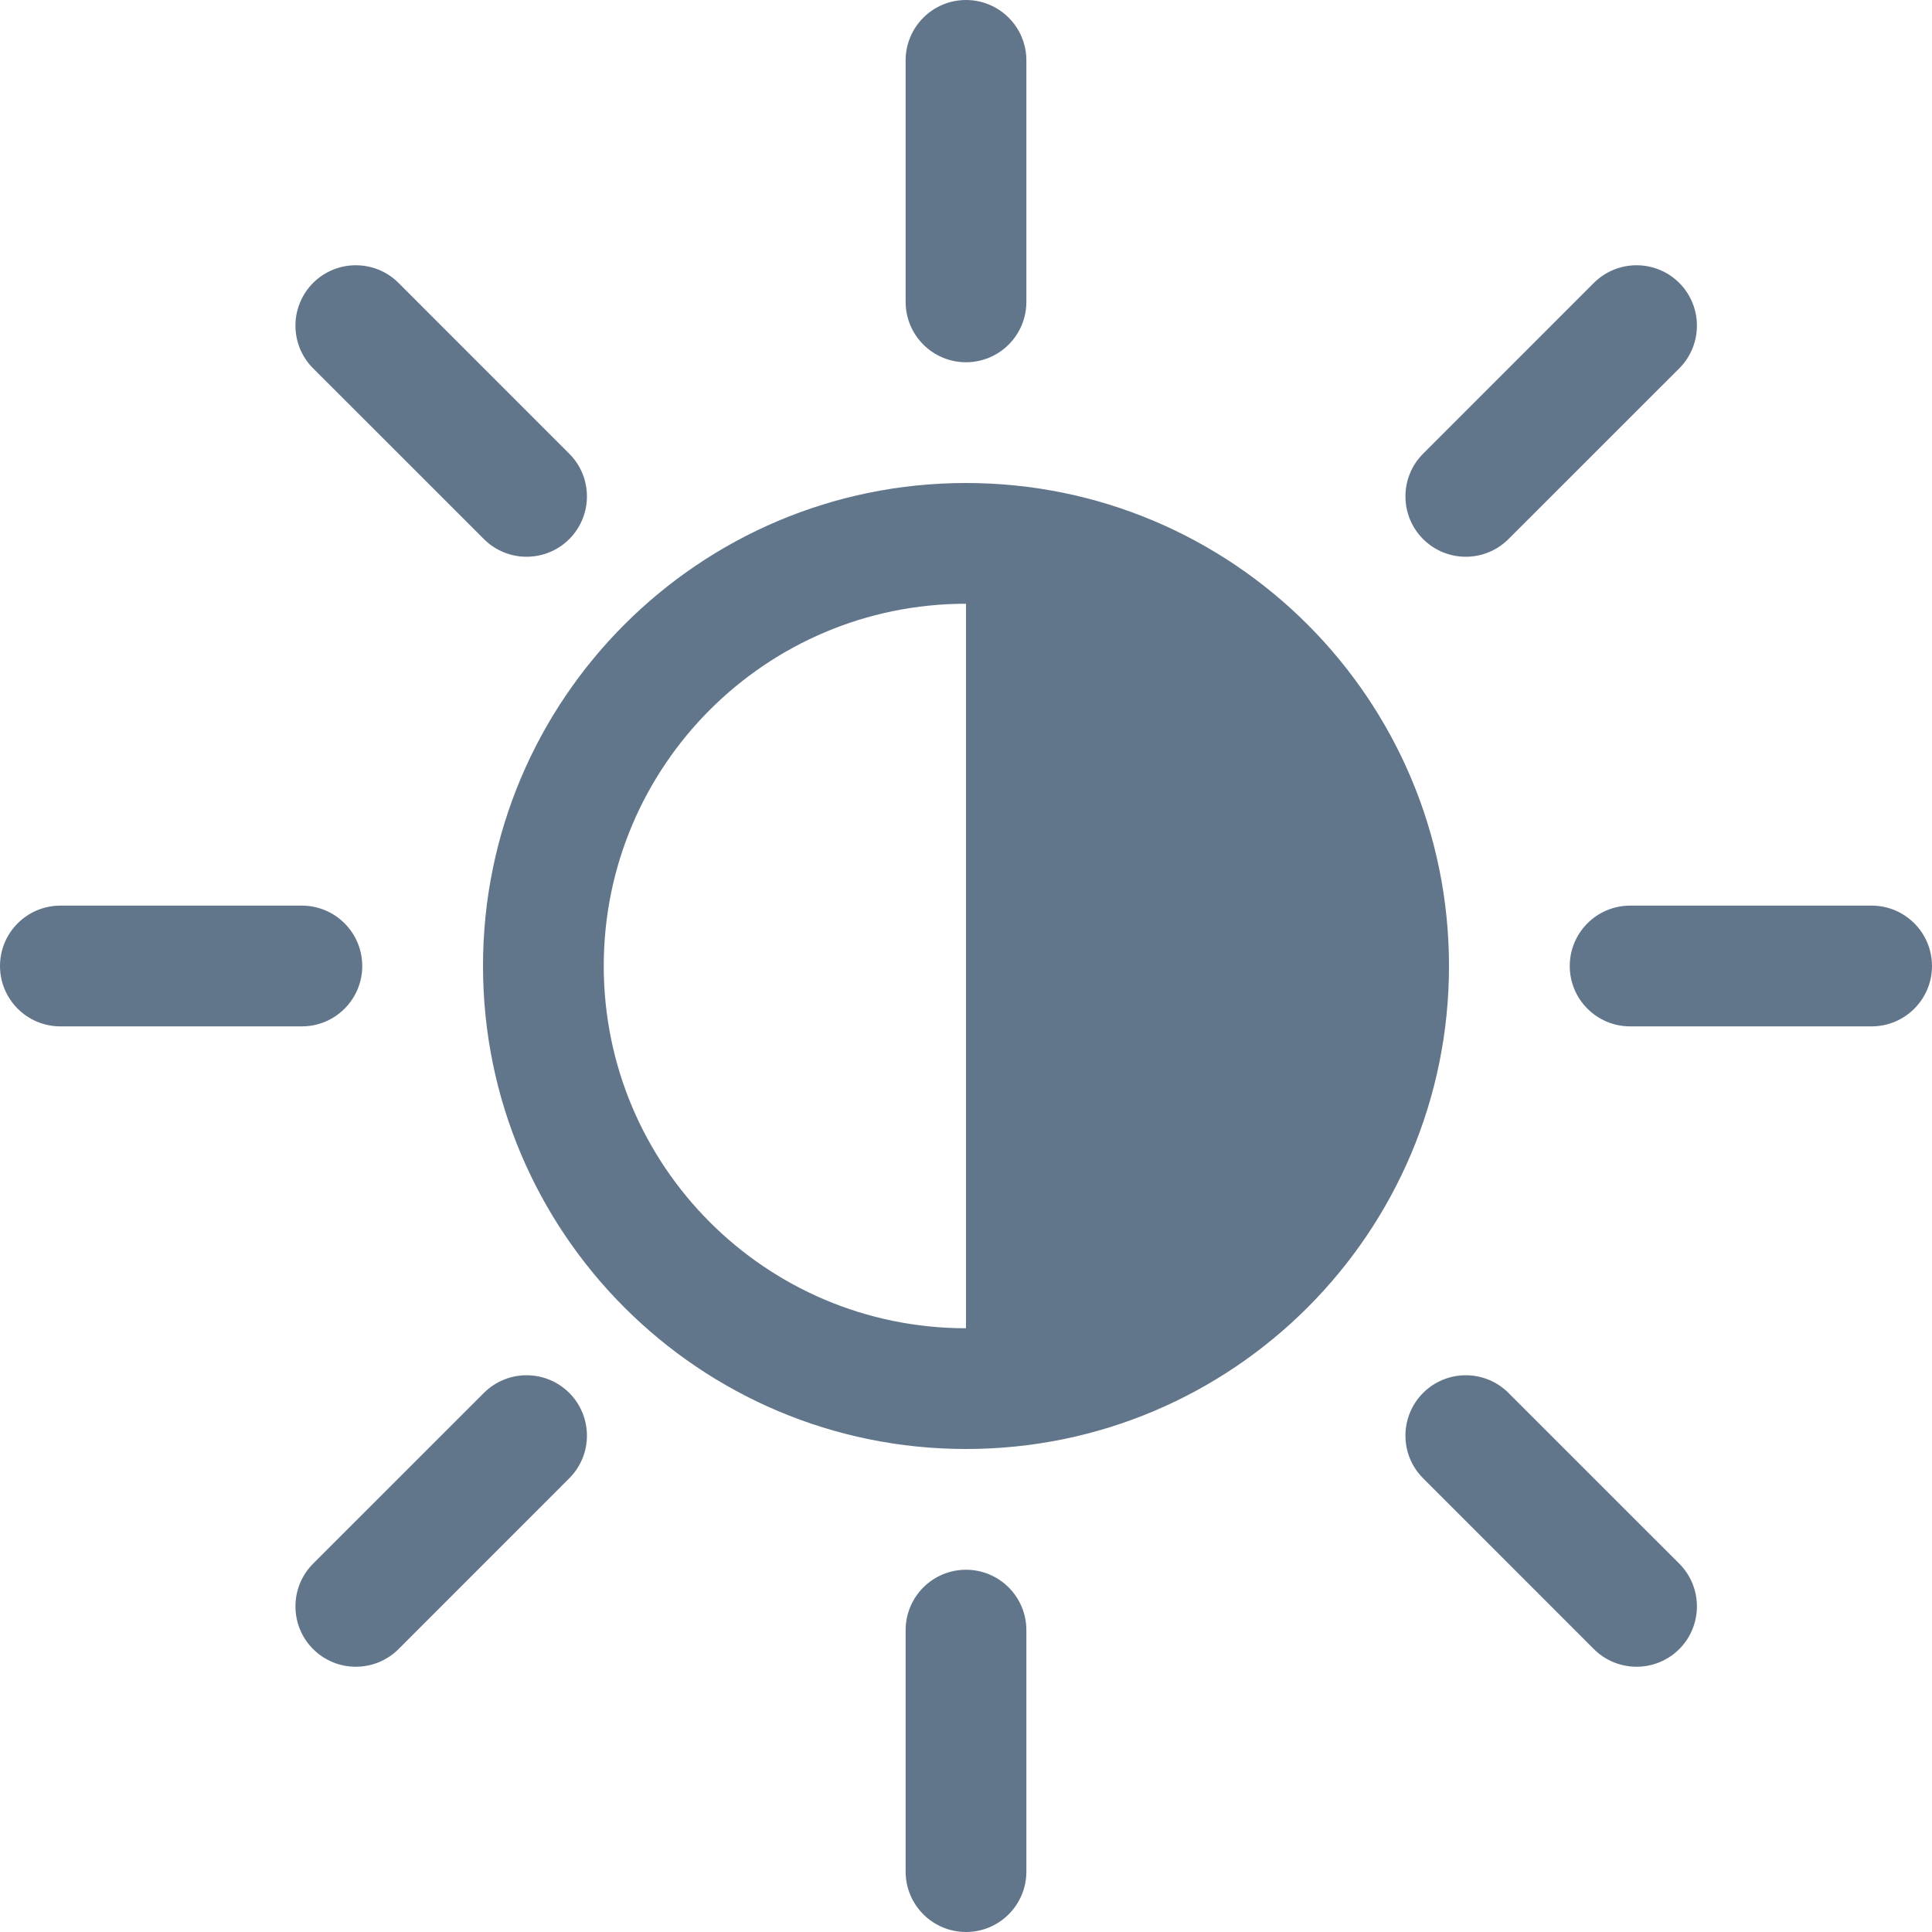 <?xml version="1.0" encoding="UTF-8"?>
<svg width="32px" height="32px" viewBox="0 0 32 32" version="1.1" xmlns="http://www.w3.org/2000/svg" xmlns:xlink="http://www.w3.org/1999/xlink">
    <title>•• ASSET / Multiplatform /SVG /  ic_signup_screen_scan_tips_contrast</title>
    <g id="••-ASSET-/-Multiplatform-/-ic_signup_screen_scan_tips_contrast" stroke="none" stroke-width="1" fill="none" fill-rule="evenodd">
        <path d="M16,26 C16.552,26 17,26.448 17,27 L17,31 C17,31.552 16.552,32 16,32 C15.448,32 15,31.552 15,31 L15,27 C15,26.448 15.448,26 16,26 Z M9.429,23.071 C9.819,23.462 9.819,24.095 9.429,24.485 L6.601,27.314 C6.21,27.704 5.577,27.704 5.186,27.314 C4.796,26.923 4.796,26.29 5.186,25.899 L8.015,23.071 C8.405,22.681 9.038,22.681 9.429,23.071 Z M23.571,23.071 C23.962,22.681 24.595,22.681 24.985,23.071 L27.814,25.899 C28.204,26.29 28.204,26.923 27.814,27.314 C27.423,27.704 26.79,27.704 26.399,27.314 L23.571,24.485 C23.181,24.095 23.181,23.462 23.571,23.071 Z M16,8 C20.418,8 24,11.582 24,16 C24,20.418 20.418,24 16,24 C11.582,24 8,20.418 8,16 C8,11.582 11.582,8 16,8 Z M16,10 C12.686,10 10,12.686 10,16 C10,19.314 12.686,22 16,22 L16,10 Z M5,15 C5.552,15 6,15.448 6,16 C6,16.552 5.552,17 5,17 L1,17 C0.448,17 0,16.552 0,16 C0,15.448 0.448,15 1,15 L5,15 Z M31,15 C31.552,15 32,15.448 32,16 C32,16.552 31.552,17 31,17 L27,17 C26.448,17 26,16.552 26,16 C26,15.448 26.448,15 27,15 L31,15 Z M27.814,4.686 C28.204,5.077 28.204,5.71 27.814,6.101 L24.985,8.929 C24.595,9.319 23.962,9.319 23.571,8.929 C23.181,8.538 23.181,7.905 23.571,7.515 L26.399,4.686 C26.79,4.296 27.423,4.296 27.814,4.686 Z M5.186,4.686 C5.577,4.296 6.21,4.296 6.601,4.686 L9.429,7.515 C9.819,7.905 9.819,8.538 9.429,8.929 C9.038,9.319 8.405,9.319 8.015,8.929 L5.186,6.101 C4.796,5.71 4.796,5.077 5.186,4.686 Z M16,0 C16.552,0 17,0.448 17,1 L17,5 C17,5.552 16.552,6 16,6 C15.448,6 15,5.552 15,5 L15,1 C15,0.448 15.448,0 16,0 Z" id="Combined-Shape" fill="#62768B"></path>
    </g>
</svg>